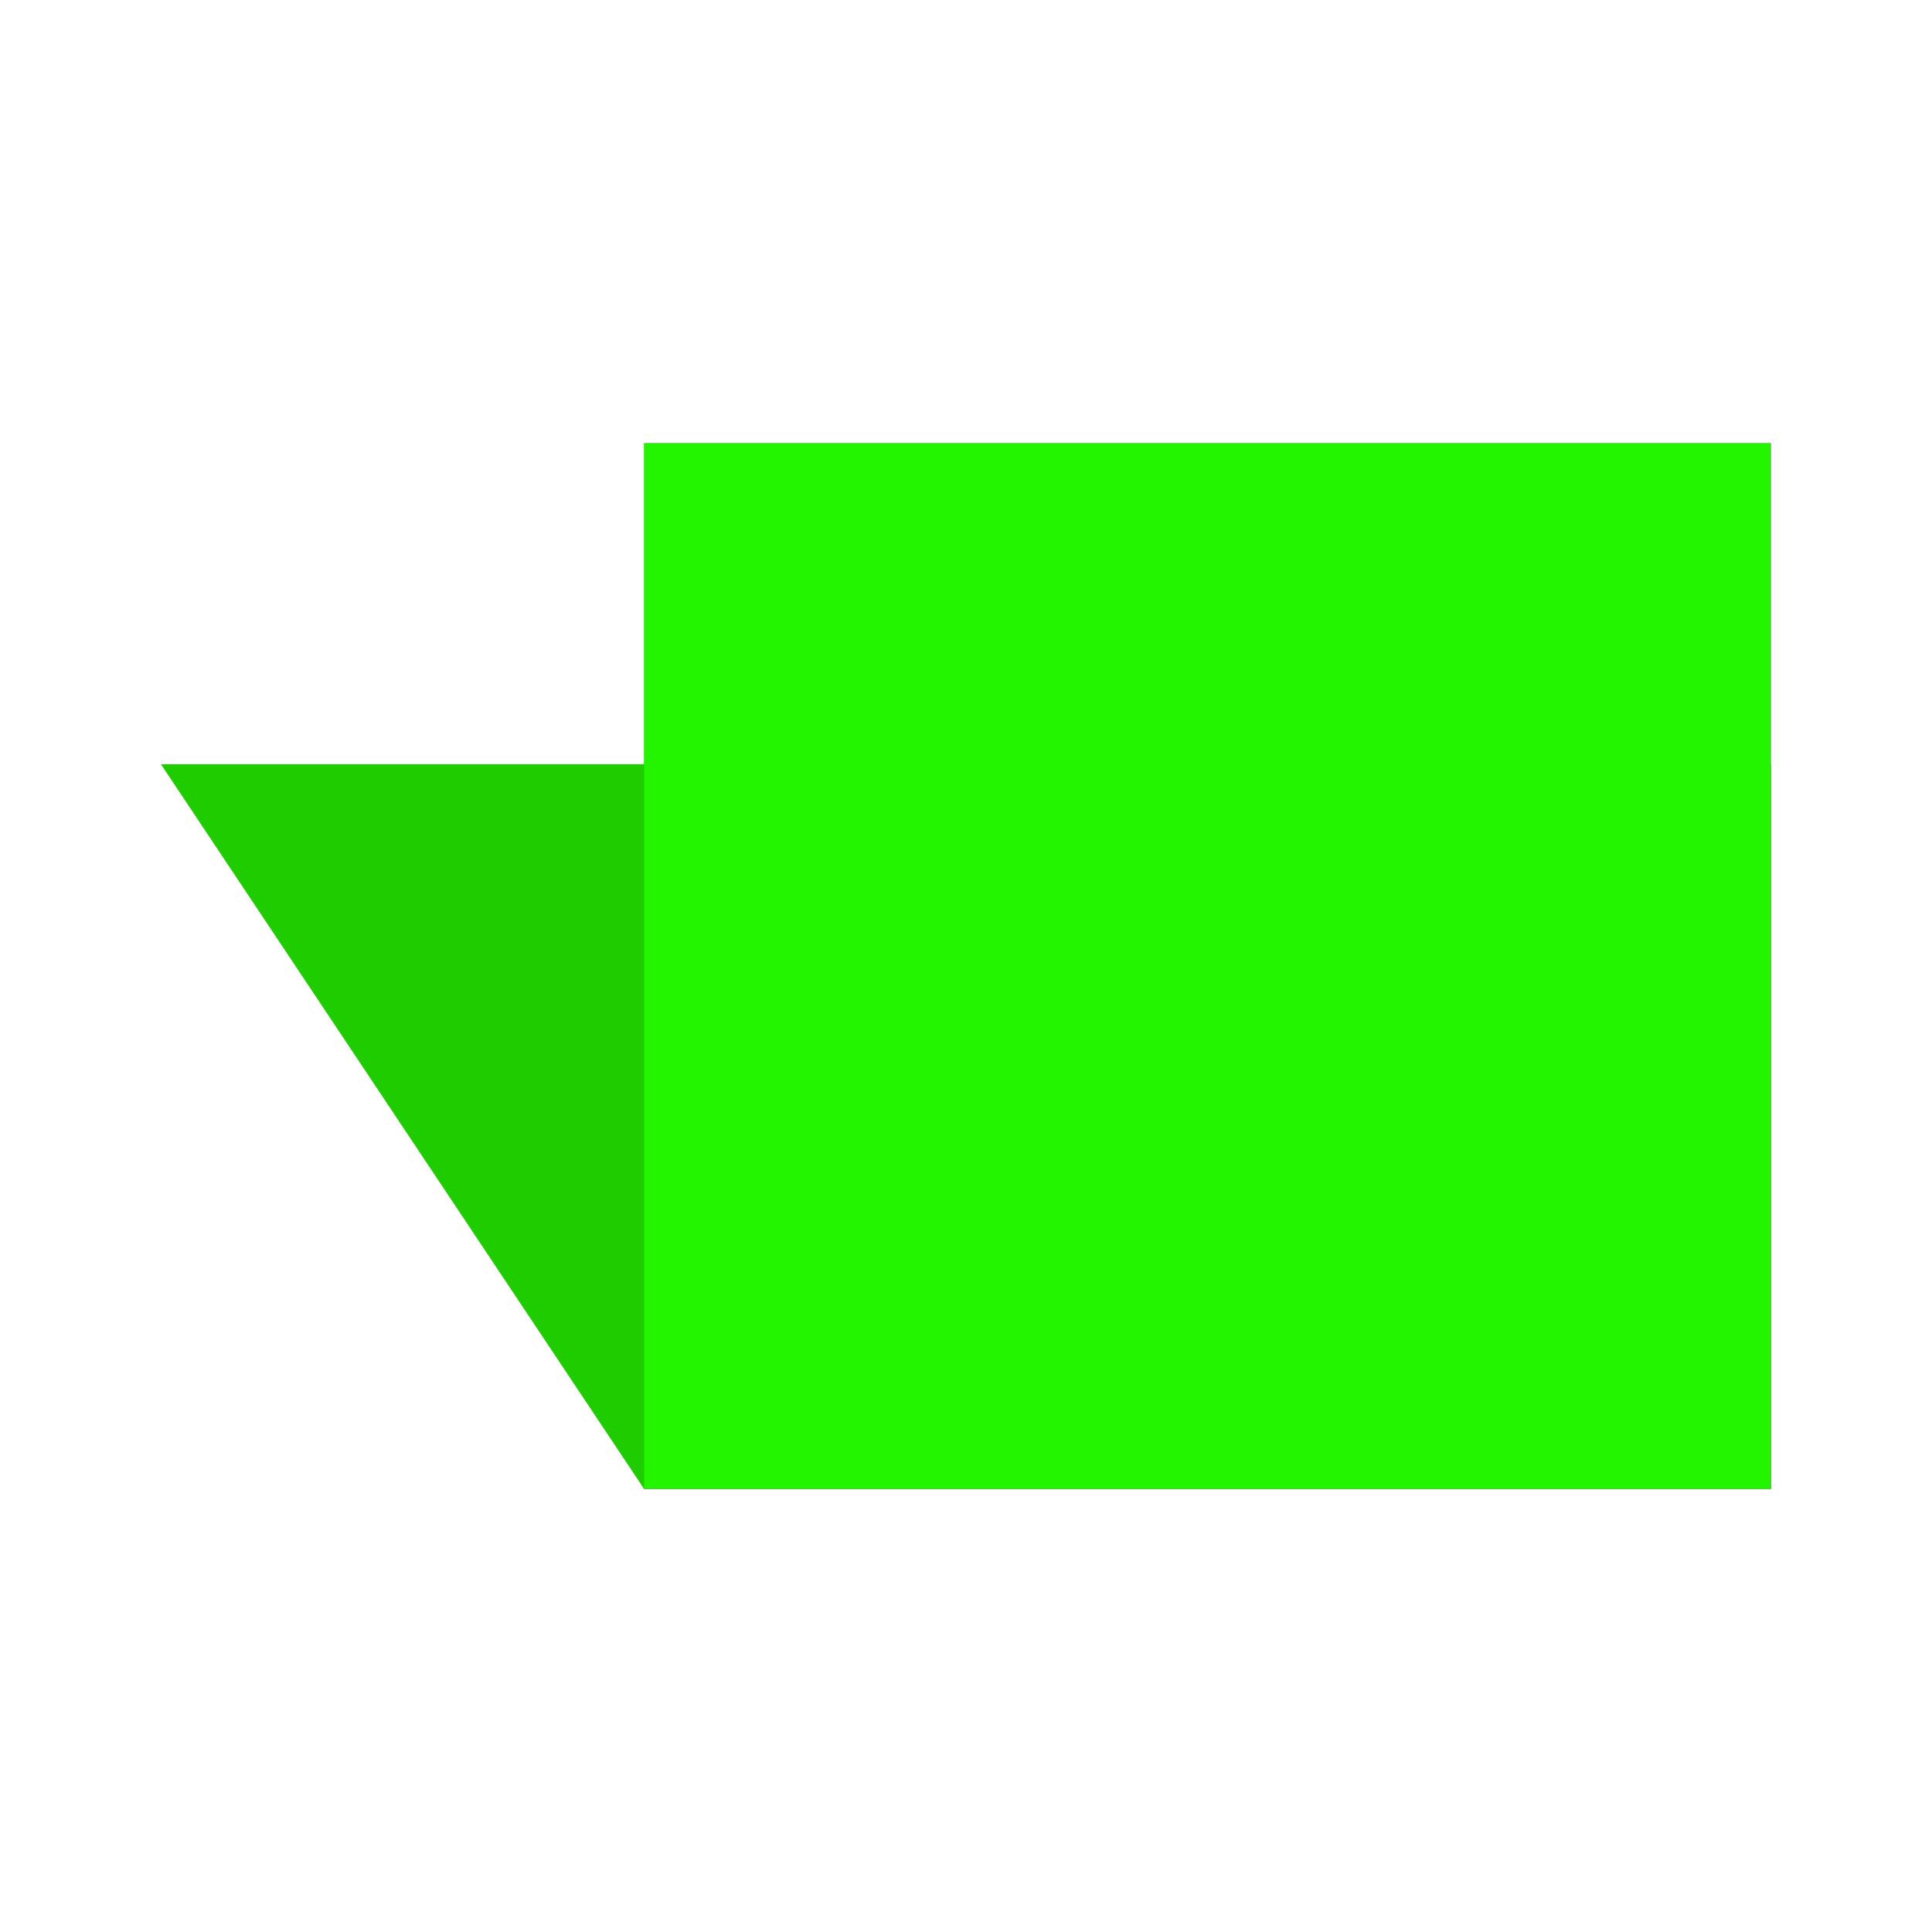 <?xml version="1.0" encoding="UTF-8" standalone="no"?>
<!-- Created with Inkscape (http://www.inkscape.org/) -->

<svg
   width="24"
   height="24"
   viewBox="0 0 24 24"
   version="1.1"
   id="svg1"
   xml:space="preserve"
   xmlns="http://www.w3.org/2000/svg"
   xmlns:svg="http://www.w3.org/2000/svg"
   xmlns:rdf="http://www.w3.org/1999/02/22-rdf-syntax-ns#"
   xmlns:cc="http://creativecommons.org/ns#"><defs
     id="defs1"><filter
       style="color-interpolation-filters:sRGB"
       id="filter10"
       x="-0.062"
       y="-0.095"
       width="1.124"
       height="1.19"><feGaussianBlur
         stdDeviation="0.515"
         id="feGaussianBlur10" /></filter></defs><g
     id="g10"
     style="display:inline;opacity:0.75;fill:#404040;fill-opacity:1;filter:url(#filter10)"
     transform="translate(-0.006,-1.506)"><path
       style="fill:#404040;fill-opacity:1;stroke-width:1.429"
       d="M 2.008,11 H 22.004 v 9 H 8.008 Z"
       id="path8" /><path
       style="fill:#404040;fill-opacity:1;stroke-width:1.429"
       d="M 8.008,7.012 H 22.004 V 20 H 8.008 Z"
       id="path10" /></g><g
     id="layer1"><path
       style="fill:#1ecc00;fill-opacity:1;stroke-width:1.429"
       d="M 2.002,9.494 H 21.998 V 18.494 H 8.002 Z"
       id="path13" /><path
       style="fill:#23f500;fill-opacity:1;stroke-width:1.429"
       d="M 8.002,5.506 H 21.998 V 18.494 H 8.002 Z"
       id="path9" /></g></svg>
